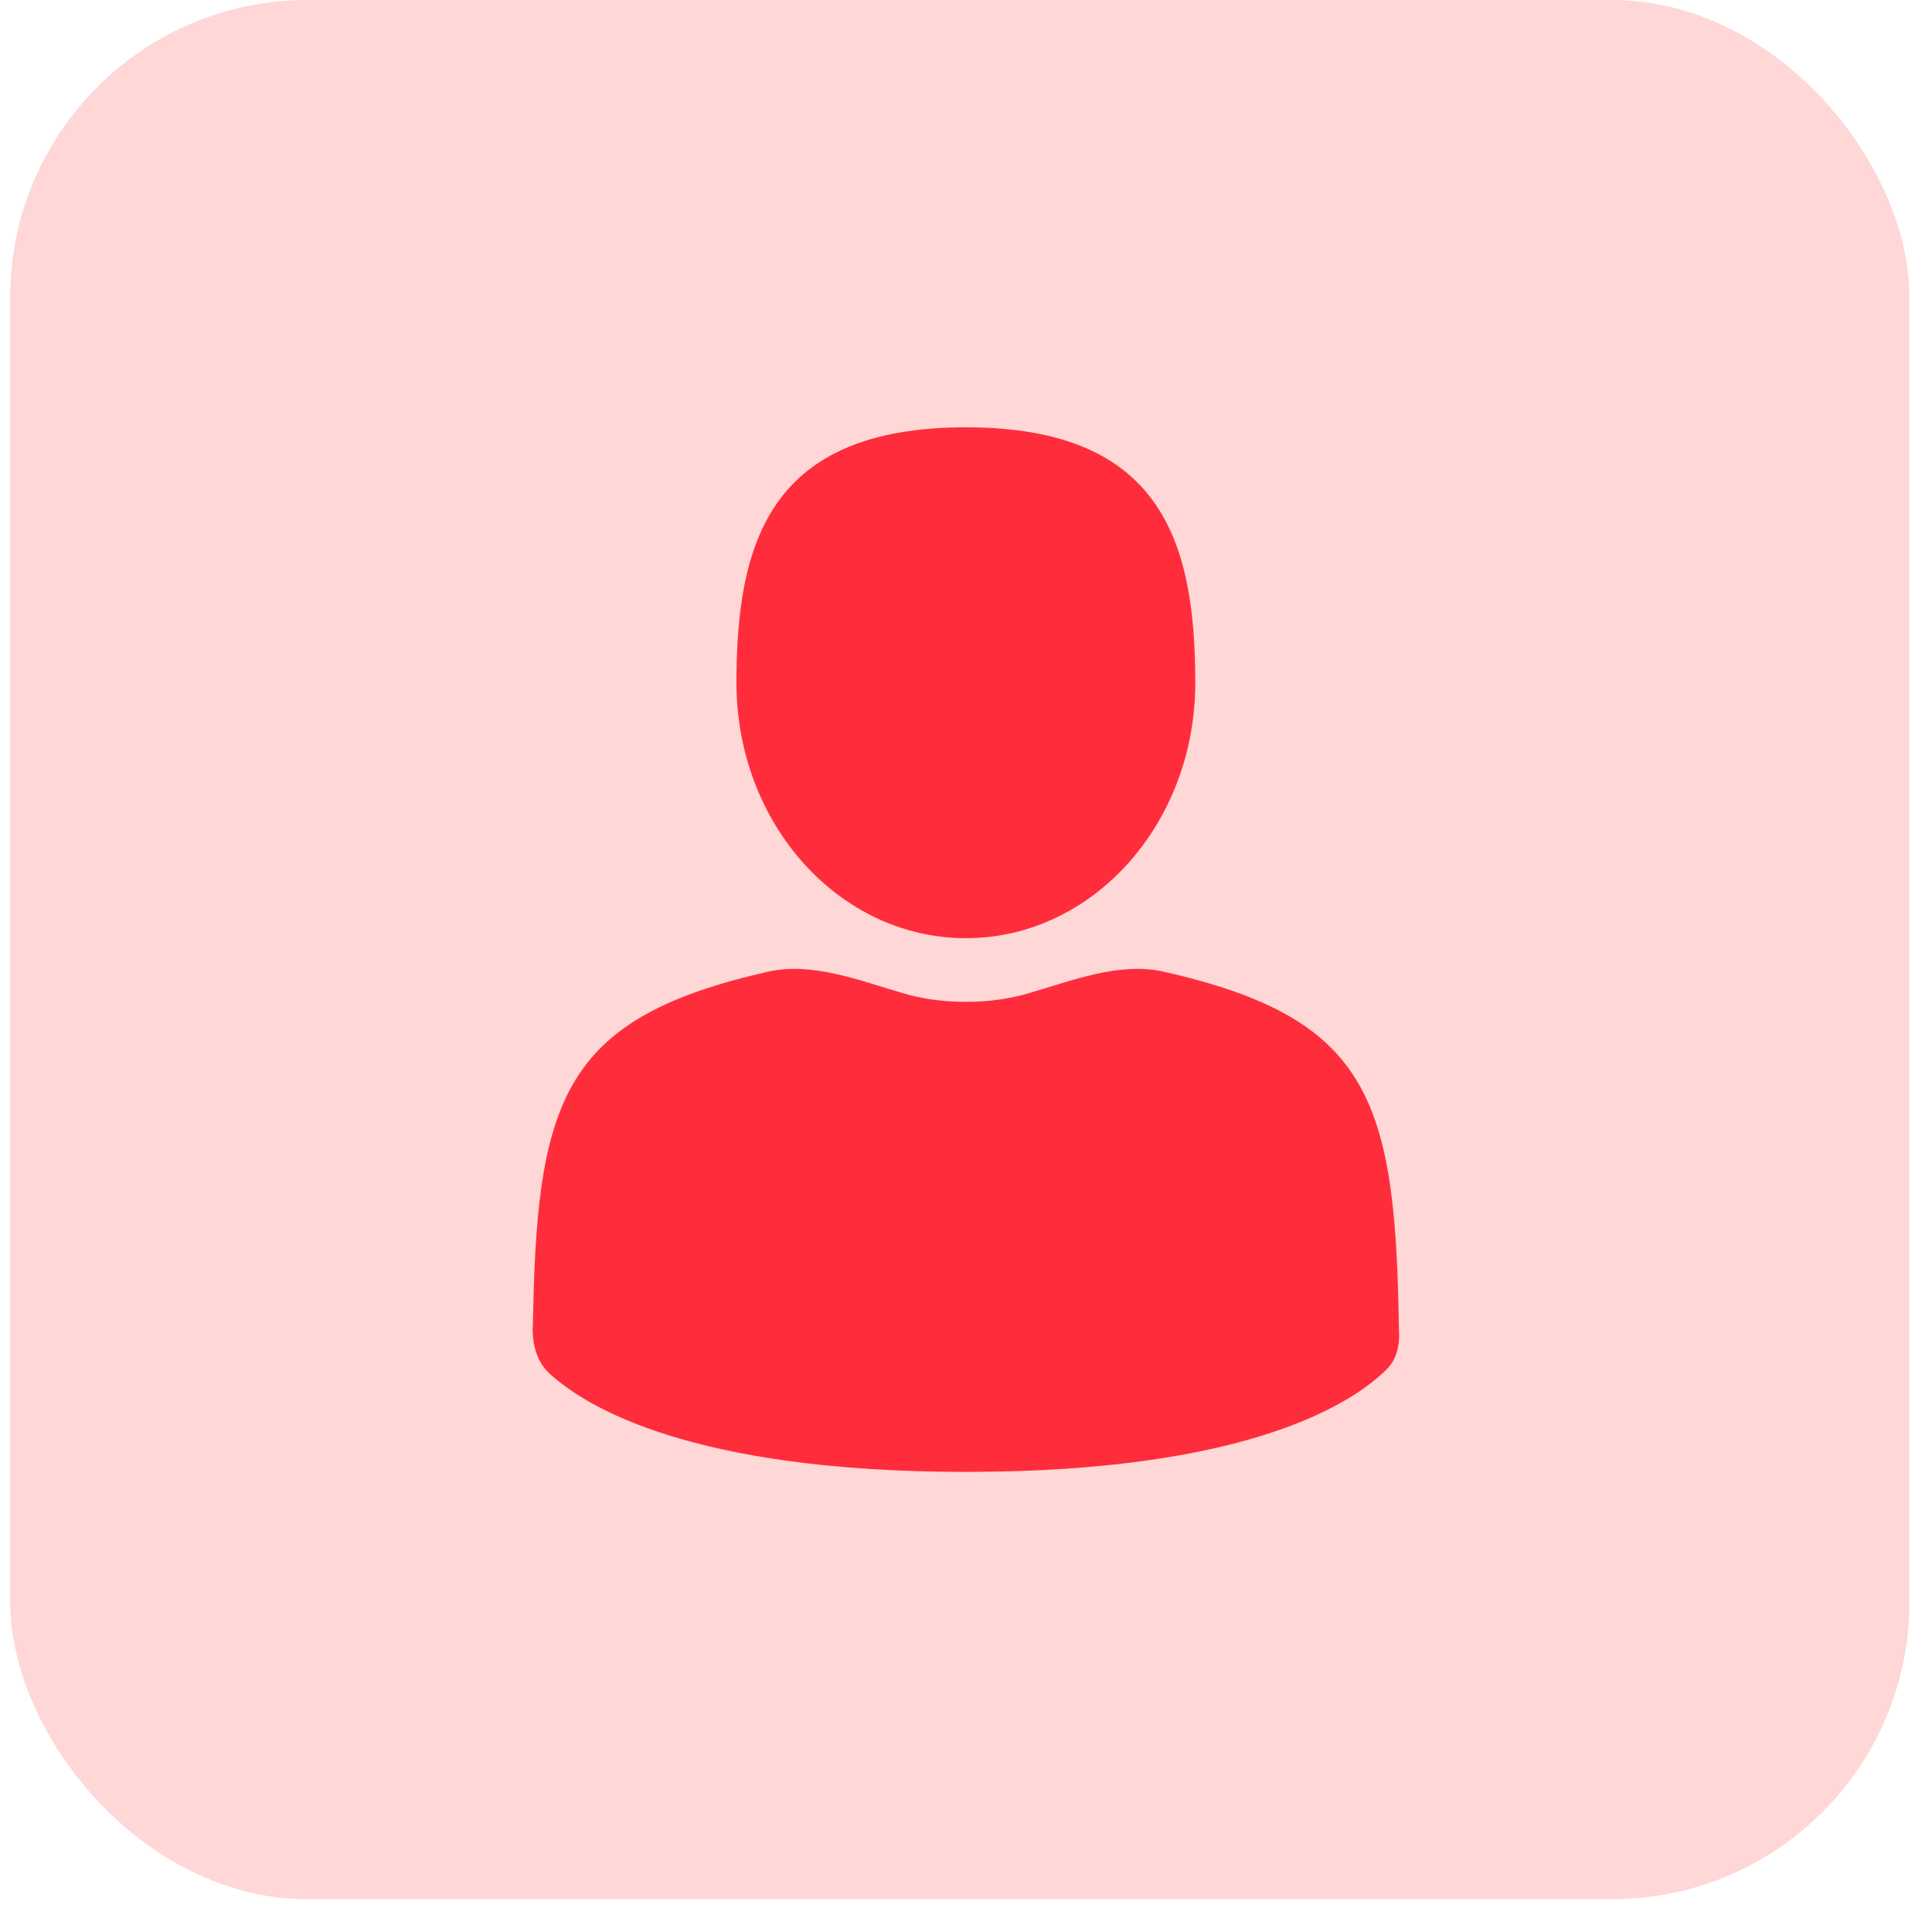 <svg width="52" height="52" viewBox="0 0 52 52" fill="none" xmlns="http://www.w3.org/2000/svg">
<rect x="0.275" width="51.117" height="51.117" rx="8" fill="#FED7D6"/>
<path d="M25.997 25.251C29.407 25.251 32.171 22.173 32.171 18.376C32.171 14.579 31.264 11.501 25.997 11.501C20.73 11.501 19.822 14.579 19.822 18.376C19.822 22.173 22.586 25.251 25.997 25.251Z" fill="#FF2D3B"/>
<path d="M37.646 35.471C37.543 29.506 36.767 27.388 31.327 26.154C30.127 25.882 28.85 26.396 27.668 26.739C27.211 26.872 26.657 26.965 25.997 26.965C25.337 26.965 24.783 26.872 24.326 26.739C23.144 26.395 21.867 25.882 20.667 26.154C15.293 27.373 14.47 29.455 14.352 35.256C14.341 35.782 14.336 35.809 14.334 35.748C14.336 36.205 14.452 36.657 14.788 36.966C15.764 37.866 18.612 39.616 25.997 39.616C33.741 39.616 36.496 37.692 37.336 36.841C37.573 36.601 37.658 36.267 37.659 35.929C37.657 35.967 37.653 35.894 37.646 35.471Z" fill="#FF2D3B"/>
</svg>
